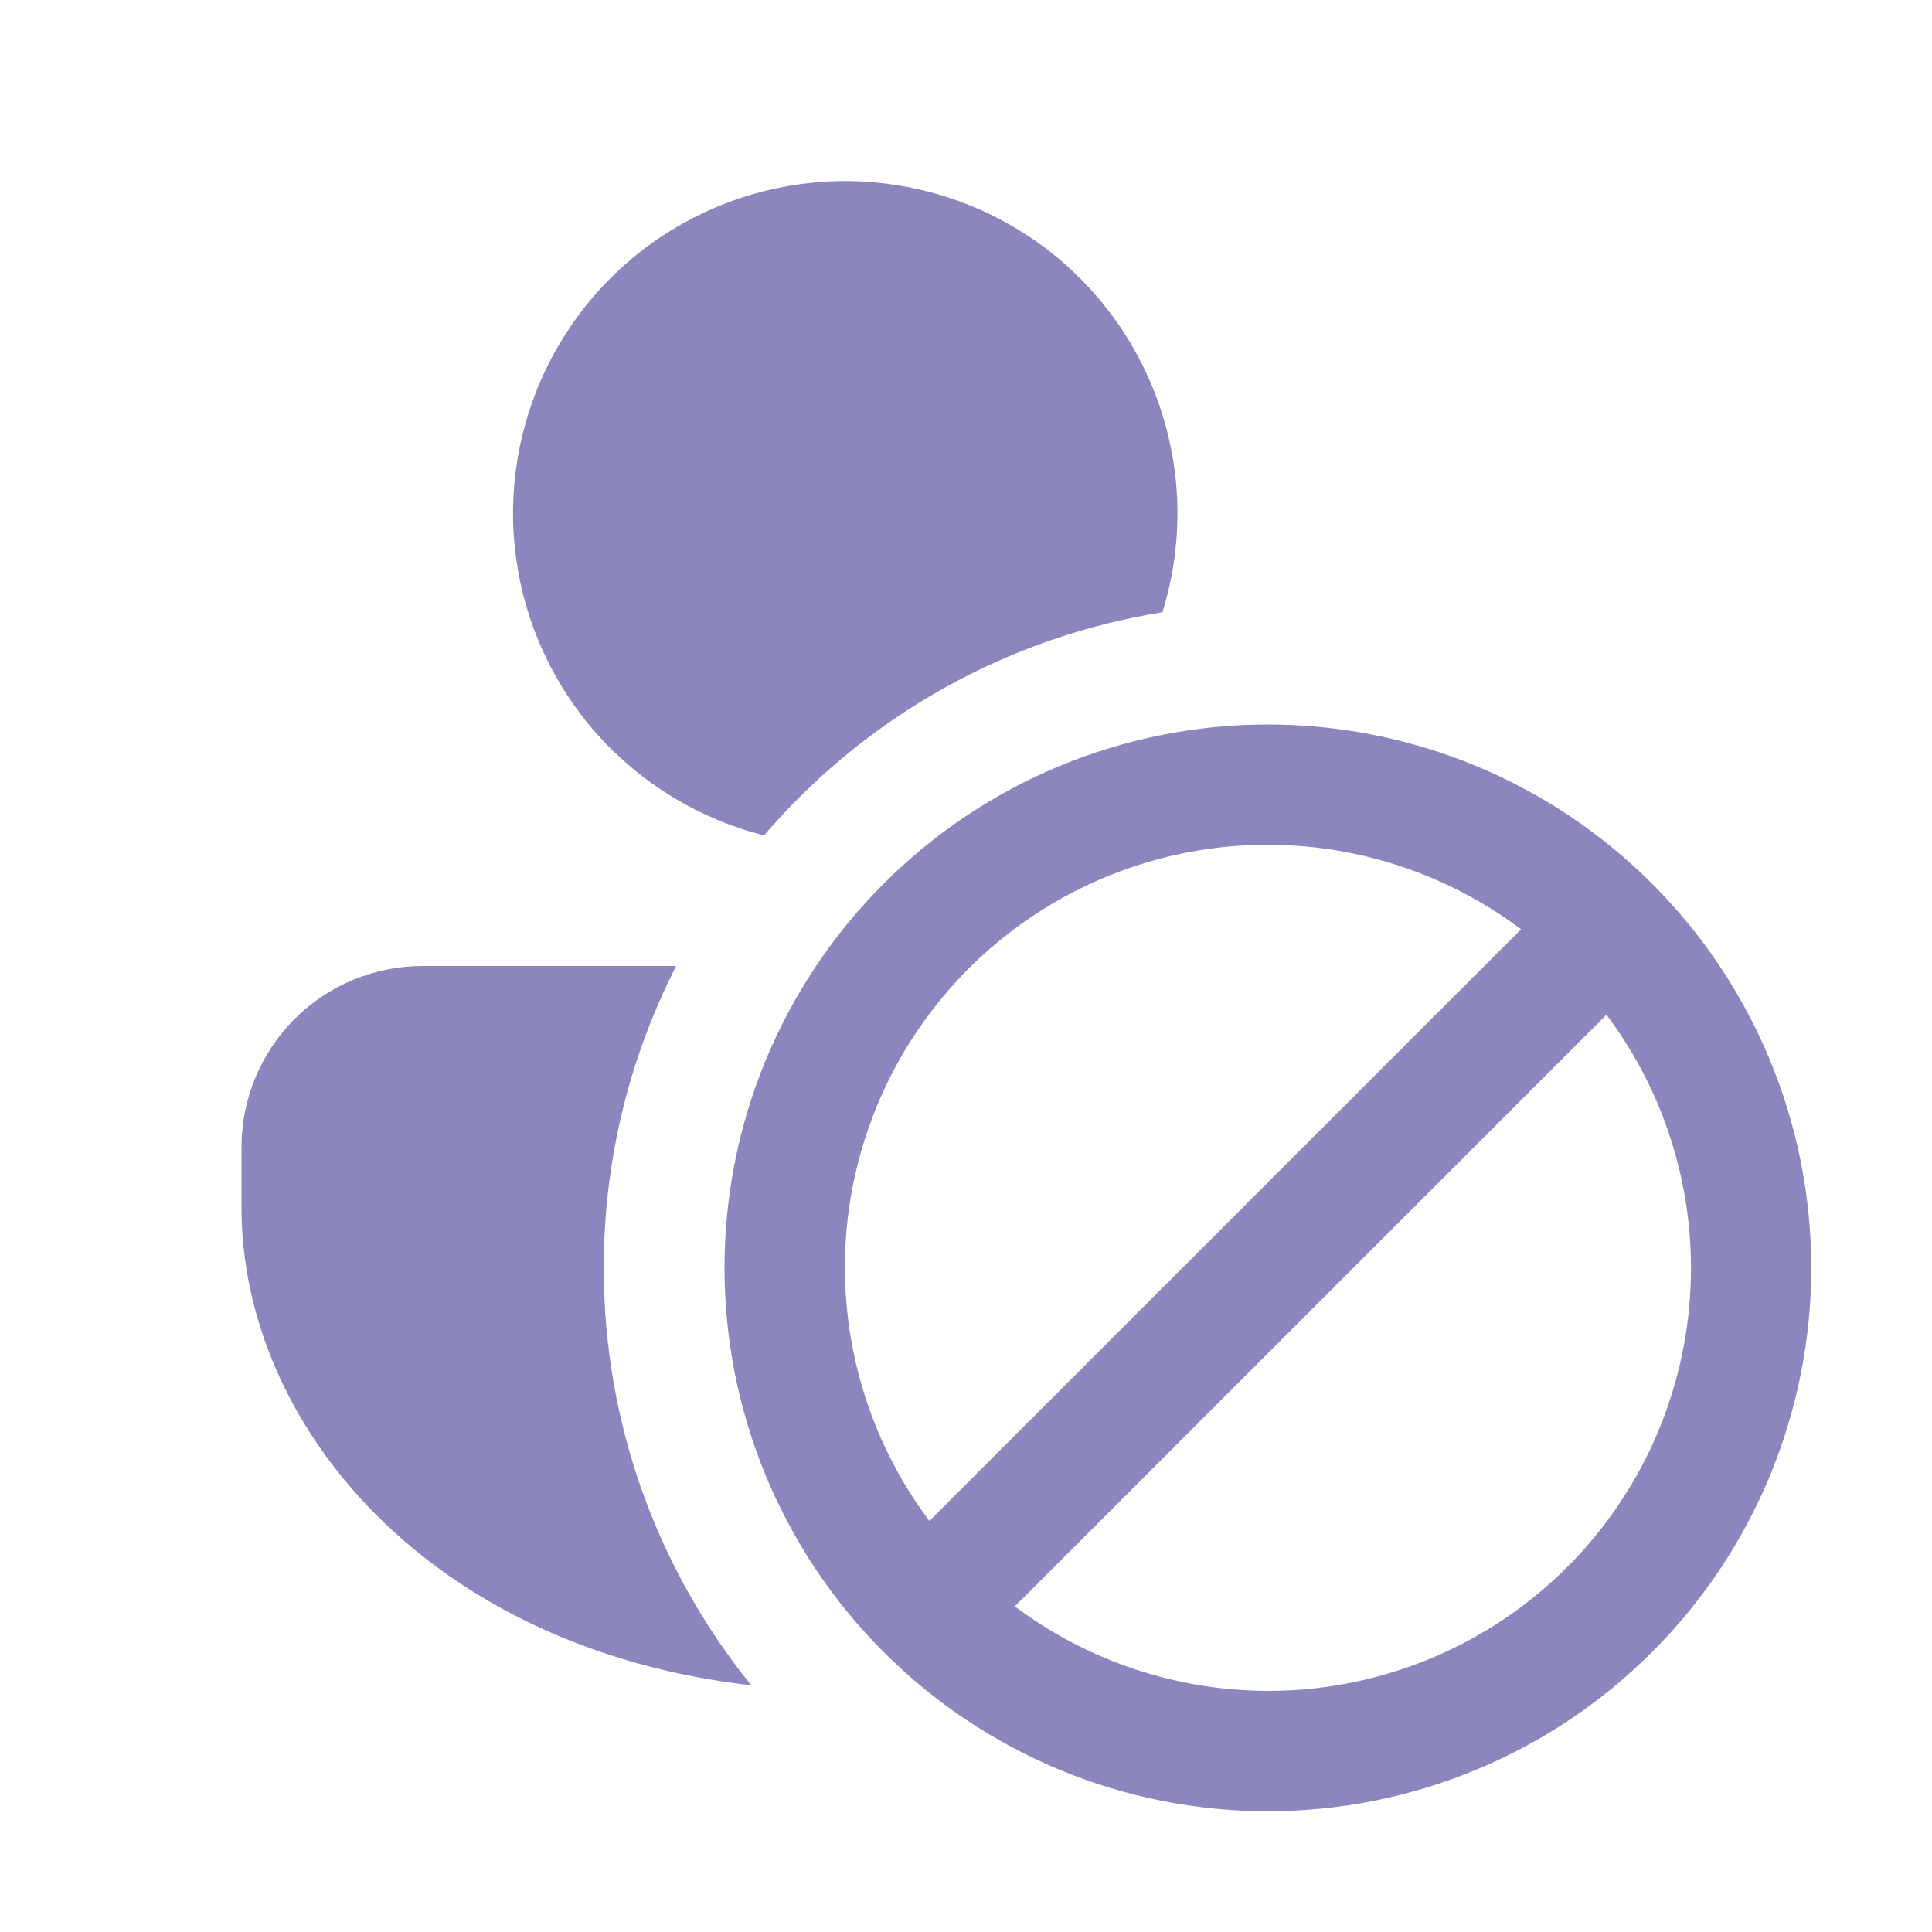 <svg width="20" height="20" viewBox="0 0 20 20" fill="none" xmlns="http://www.w3.org/2000/svg">
<path d="M13.125 18.75C12.386 18.75 11.655 18.605 10.972 18.322C10.29 18.039 9.67 17.625 9.148 17.102C8.625 16.58 8.211 15.96 7.928 15.278C7.645 14.595 7.5 13.864 7.5 13.125C7.5 12.386 7.645 11.655 7.928 10.972C8.211 10.29 8.625 9.67 9.148 9.148C9.67 8.625 10.29 8.211 10.972 7.928C11.655 7.646 12.386 7.5 13.125 7.5C14.617 7.5 16.048 8.093 17.102 9.148C18.157 10.202 18.75 11.633 18.75 13.125C18.75 14.617 18.157 16.048 17.102 17.102C16.048 18.157 14.617 18.75 13.125 18.75ZM9.621 15.745L15.746 9.62C14.904 8.988 13.862 8.681 12.811 8.756C11.761 8.831 10.772 9.282 10.028 10.026C9.283 10.771 8.832 11.759 8.757 12.81C8.683 13.86 8.989 14.902 9.621 15.745ZM10.505 16.629C11.348 17.261 12.39 17.567 13.44 17.493C14.491 17.418 15.479 16.967 16.224 16.222C16.968 15.478 17.419 14.489 17.494 13.439C17.569 12.388 17.262 11.346 16.63 10.504L10.505 16.629ZM12.033 6.338C10.428 6.595 8.967 7.414 7.909 8.648C7.241 8.479 6.64 8.114 6.182 7.601C5.724 7.087 5.431 6.447 5.341 5.765C5.25 5.083 5.367 4.389 5.675 3.774C5.983 3.158 6.469 2.649 7.069 2.313C7.67 1.977 8.357 1.828 9.043 1.887C9.729 1.946 10.381 2.209 10.916 2.642C11.45 3.076 11.842 3.66 12.041 4.318C12.241 4.977 12.238 5.681 12.033 6.338ZM7 10C6.52 10.938 6.25 12 6.25 13.125C6.25 14.762 6.822 16.265 7.777 17.446C4.444 17.066 2.5 14.754 2.5 12.5V11.875C2.5 11.378 2.698 10.901 3.049 10.549C3.401 10.197 3.878 10 4.375 10H7Z" fill="#8B86BD"/>
</svg>

